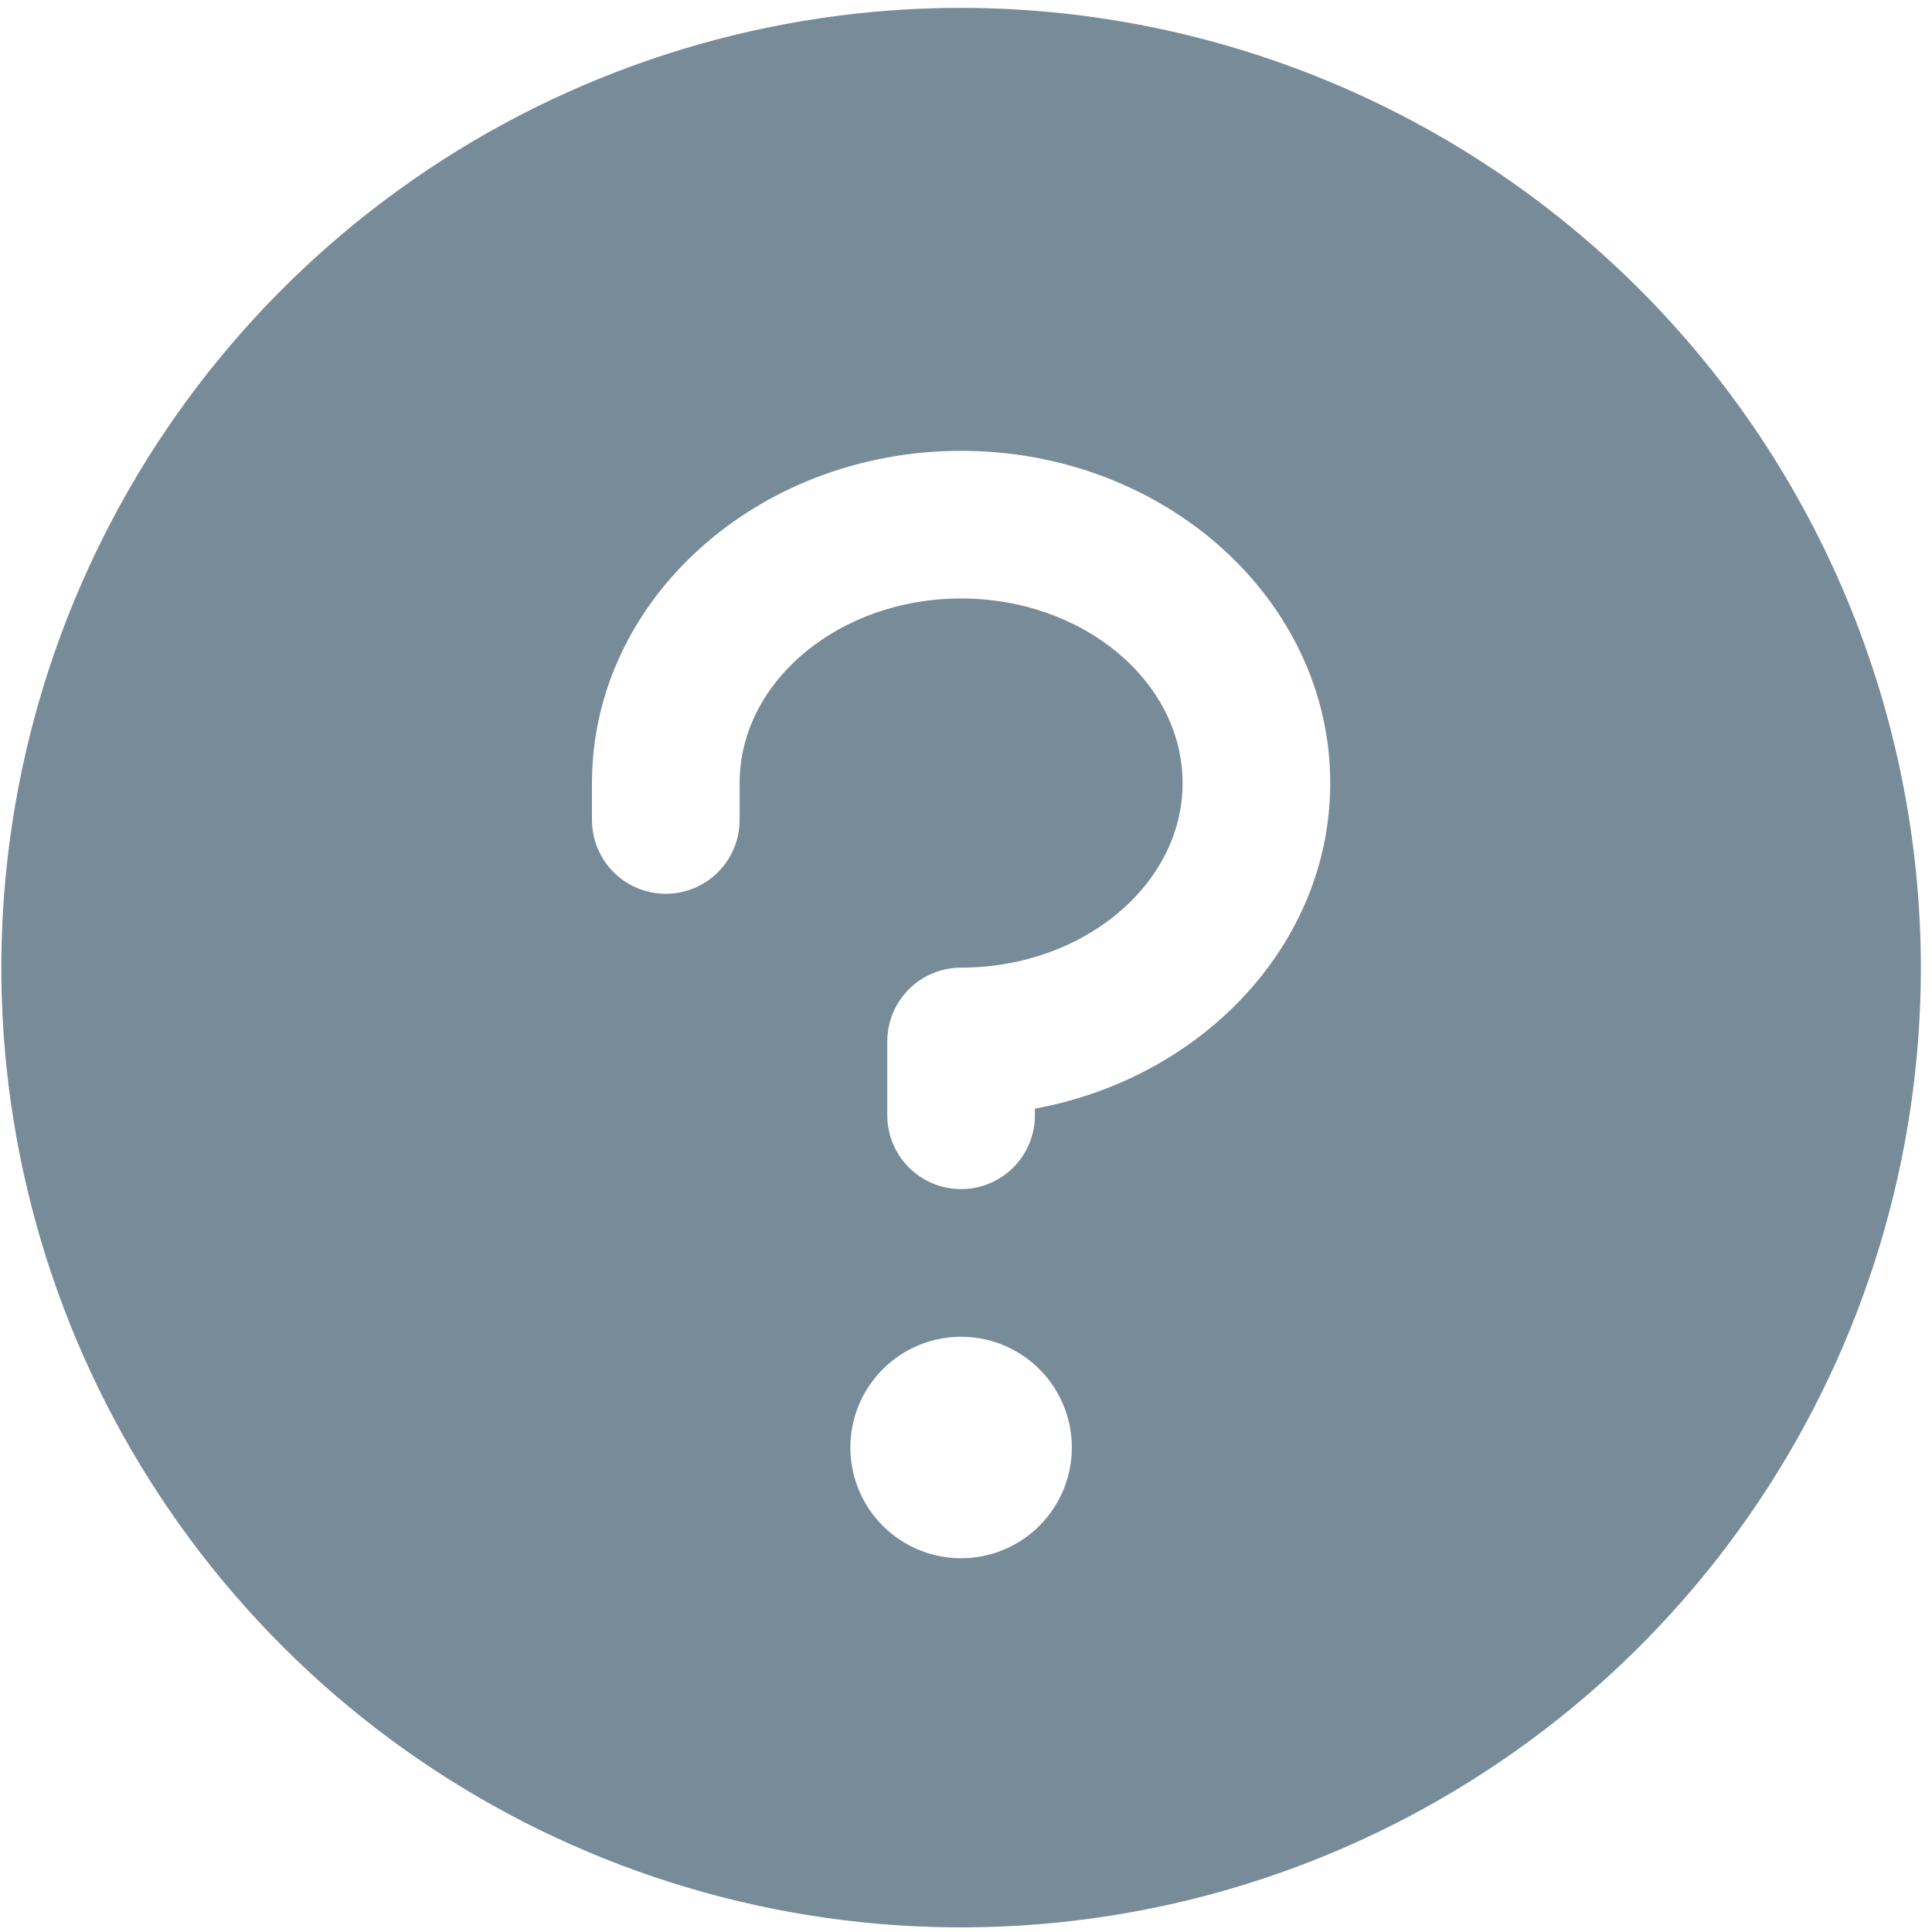 <svg width="155" height="155" viewBox="0 0 155 155" fill="none" xmlns="http://www.w3.org/2000/svg">
<path id="Vector" d="M77.107 0.63C61.878 0.63 46.991 5.146 34.328 13.607C21.666 22.068 11.796 34.094 5.968 48.163C0.14 62.233 -1.385 77.716 1.587 92.652C4.558 107.589 11.891 121.309 22.66 132.077C33.428 142.846 47.148 150.179 62.085 153.151C77.022 156.122 92.504 154.597 106.574 148.769C120.643 142.941 132.669 133.072 141.13 120.409C149.591 107.746 154.107 92.859 154.107 77.63C154.085 57.215 145.966 37.642 131.53 23.207C117.095 8.771 97.522 0.652 77.107 0.63ZM77.107 125.015C75.35 125.015 73.632 124.494 72.171 123.517C70.71 122.541 69.571 121.154 68.899 119.53C68.226 117.907 68.05 116.12 68.393 114.397C68.736 112.673 69.582 111.09 70.825 109.848C72.067 108.605 73.65 107.759 75.374 107.416C77.097 107.073 78.883 107.249 80.507 107.922C82.13 108.594 83.518 109.733 84.494 111.194C85.471 112.655 85.992 114.373 85.992 116.13C85.992 118.486 85.055 120.746 83.389 122.412C81.723 124.079 79.463 125.015 77.107 125.015ZM83.03 88.943V89.476C83.03 91.047 82.406 92.554 81.295 93.665C80.184 94.775 78.678 95.399 77.107 95.399C75.536 95.399 74.029 94.775 72.919 93.665C71.808 92.554 71.184 91.047 71.184 89.476V83.553C71.184 81.982 71.808 80.476 72.919 79.365C74.029 78.254 75.536 77.63 77.107 77.63C86.902 77.63 94.876 70.967 94.876 62.822C94.876 54.678 86.902 48.015 77.107 48.015C67.312 48.015 59.338 54.678 59.338 62.822V65.784C59.338 67.355 58.714 68.861 57.603 69.972C56.492 71.083 54.986 71.707 53.415 71.707C51.844 71.707 50.337 71.083 49.226 69.972C48.116 68.861 47.492 67.355 47.492 65.784V62.822C47.492 48.126 60.774 36.169 77.107 36.169C93.44 36.169 106.722 48.126 106.722 62.822C106.722 75.69 96.535 86.463 83.03 88.943Z" fill="#788B98"/>
</svg>
